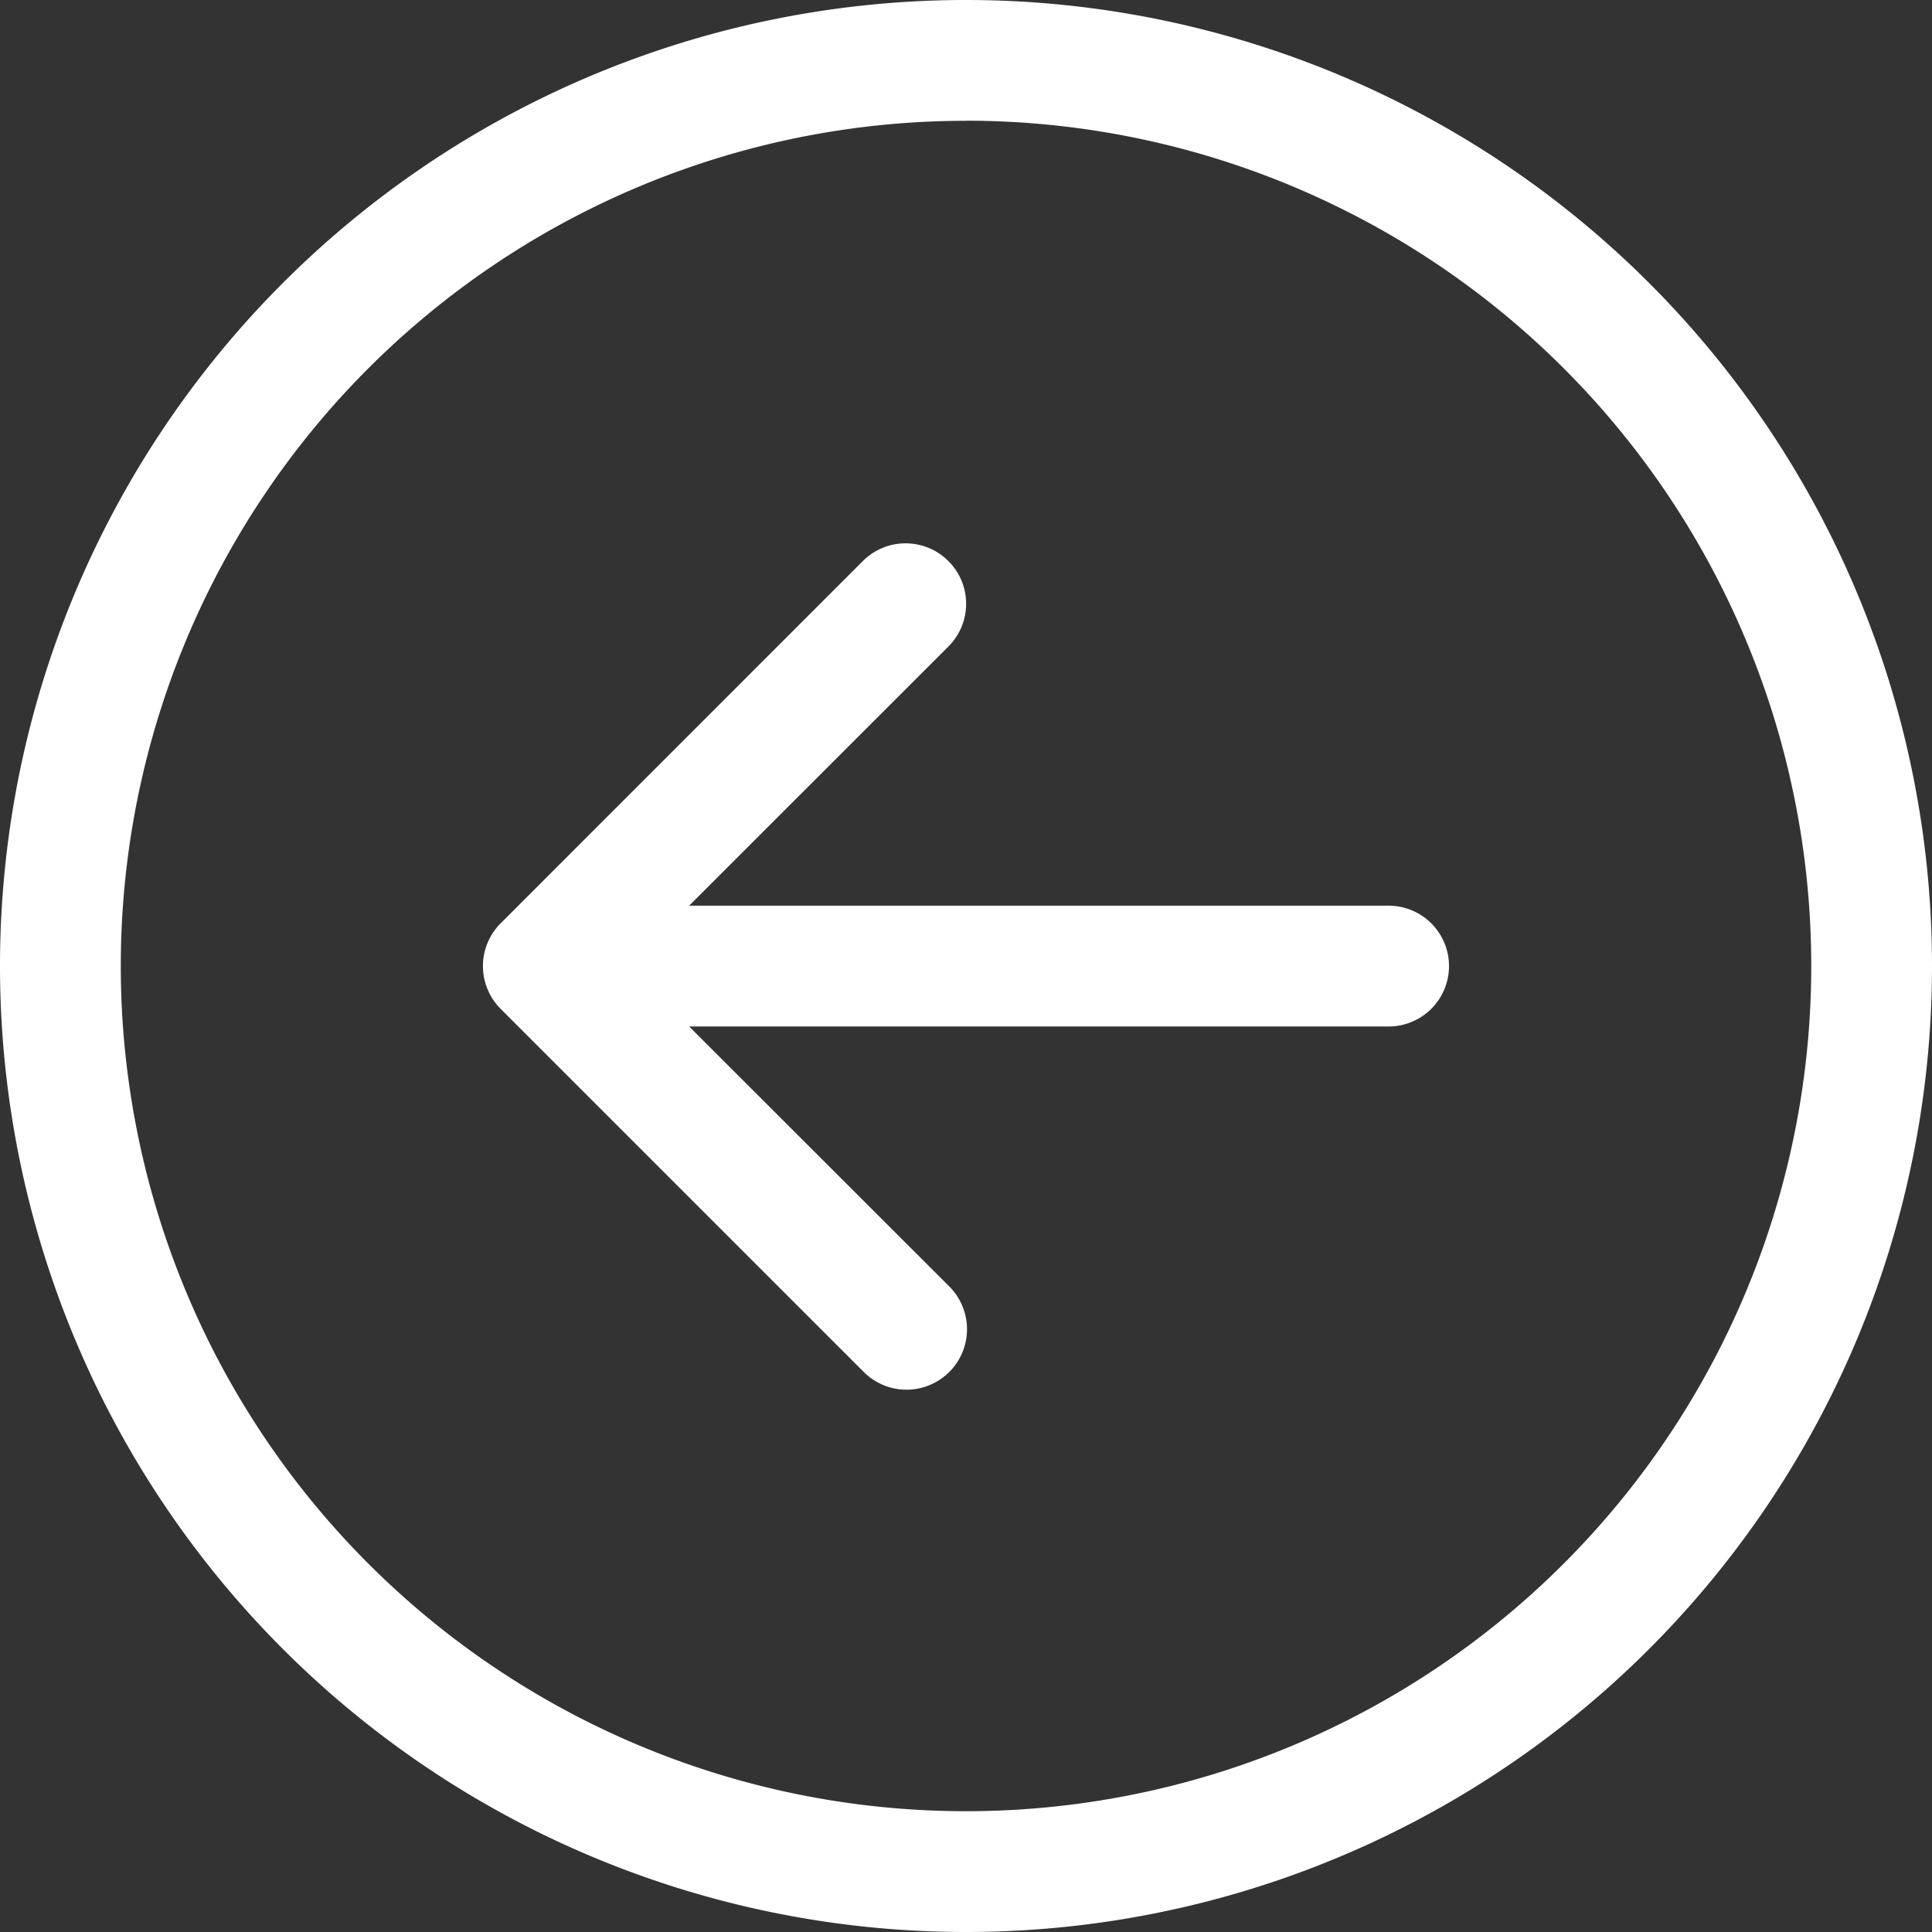 <svg width="23" height="23" viewBox="0 0 23 23" fill="none" xmlns="http://www.w3.org/2000/svg">
    <rect x="0" y="0" width="23" height="23" fill="#333333" stroke="none"/>
    <path fill-rule="evenodd" clip-rule="evenodd" d="M11.5 1.438a10.062 10.062 0 1 0 0 20.124 10.062 10.062 0 0 0 0-20.125zM11.5 0a11.5 11.5 0 1 0 0 23 11.5 11.5 0 0 0 0-23z" fill="#fff"/>
    <path fill-rule="evenodd" clip-rule="evenodd" d="M17.25 11.5a.719.719 0 0 0-.719-.718H8.204l3.086-3.085a.718.718 0 0 0 0-1.018.72.72 0 0 0-1.018 0L5.96 10.992a.72.72 0 0 0 0 1.018l4.312 4.312a.72.72 0 1 0 1.018-1.018L8.204 12.22h8.327a.719.719 0 0 0 .719-.718z" fill="#fff"/>
</svg>
